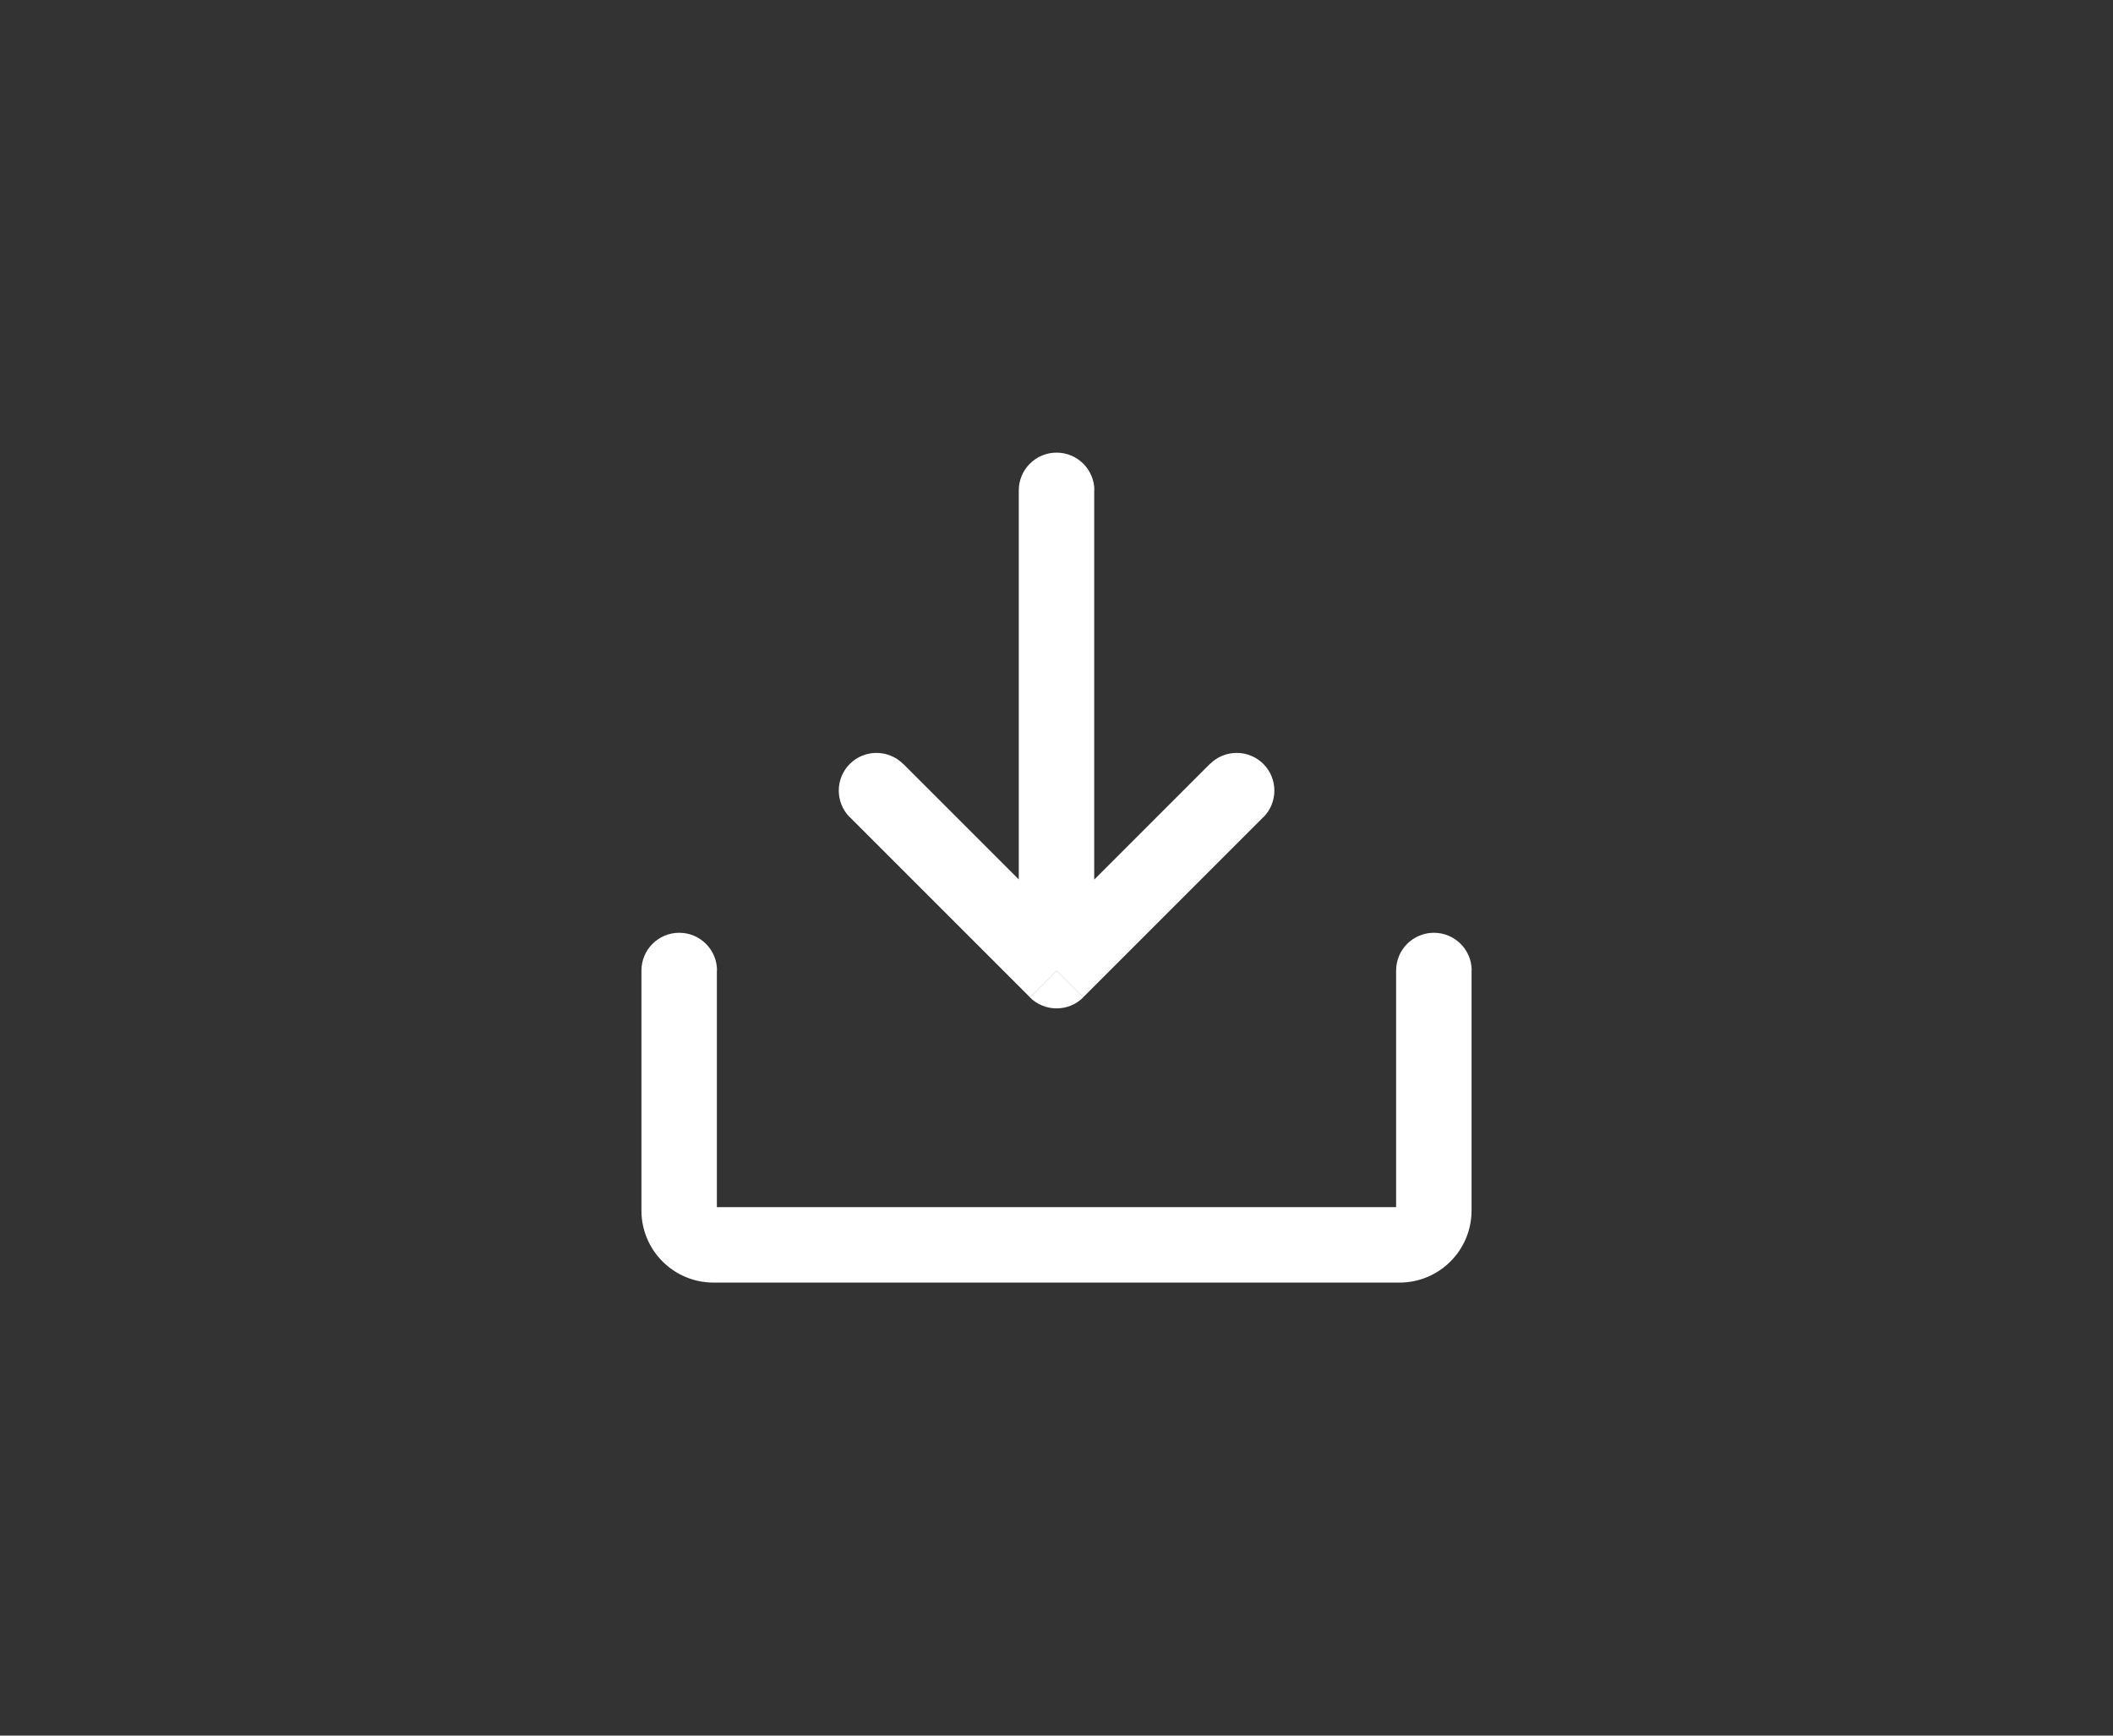 <?xml version="1.0" encoding="UTF-8" standalone="no"?>
<!-- Created with Inkscape (http://www.inkscape.org/) -->

<svg
   width="56"
   height="46"
   viewBox="0 0 14.817 12.171"
   version="1.1"
   id="svg5"
   inkscape:export-filename="icon-withdraw.svg"
   inkscape:export-xdpi="96"
   inkscape:export-ydpi="96"
   xmlns:inkscape="http://www.inkscape.org/namespaces/inkscape"
   xmlns:sodipodi="http://sodipodi.sourceforge.net/DTD/sodipodi-0.dtd"
   xmlns="http://www.w3.org/2000/svg"
   xmlns:svg="http://www.w3.org/2000/svg">
  <rect x="0" y="0" width="14.817" height="12.171" fill="#333333" stroke="none"/>
  <sodipodi:namedview
     id="namedview7"
     pagecolor="#505050"
     bordercolor="#eeeeee"
     borderopacity="1"
     inkscape:showpageshadow="0"
     inkscape:pageopacity="0"
     inkscape:pagecheckerboard="0"
     inkscape:deskcolor="#505050"
     inkscape:document-units="mm"
     showgrid="false" />
  <defs
     id="defs2" />
  <g
     inkscape:label="Layer 1"
     inkscape:groupmode="layer"
     id="layer1">
    <path
       d="m 6.333,5.357 c -0.103,-0.103 -0.271,-0.103 -0.374,0 -0.103,0.103 -0.103,0.271 0,0.374 z m 1.076,1.45 -0.187,0.187 c 0.103,0.103 0.271,0.103 0.374,0 z m 1.45,-1.076 c 0.103,-0.103 0.103,-0.271 0,-0.374 -0.103,-0.103 -0.271,-0.103 -0.374,0 z m -1.185,-2.292 c 0,-0.146 -0.118,-0.265 -0.265,-0.265 -0.146,0 -0.265,0.118 -0.265,0.265 z m 2.646,3.367 c 0,-0.146 -0.118,-0.265 -0.265,-0.265 -0.146,0 -0.265,0.118 -0.265,0.265 z m -5.292,0 c 0,-0.146 -0.118,-0.265 -0.265,-0.265 -0.146,0 -0.265,0.118 -0.265,0.265 z m 0.931,-1.076 1.263,1.263 0.374,-0.374 -1.263,-1.263 z m 1.637,1.263 1.263,-1.263 -0.374,-0.374 -1.263,1.263 z m -0.452,-3.555 v 3.367 h 0.529 v -3.367 z m 2.646,3.367 v 1.684 h 0.529 v -1.684 z m 0,1.684 c 0,-0.006 0.003,-0.012 0.007,-0.017 l 0.374,0.374 c 0.095,-0.095 0.148,-0.223 0.148,-0.357 z m 0.007,-0.017 c 0.004,-0.004 0.011,-0.007 0.017,-0.007 v 0.529 c 0.134,0 0.262,-0.053 0.357,-0.148 z m 0.017,-0.007 h -4.811 v 0.529 h 4.811 z m -4.811,0 c 0.006,0 0.013,0.003 0.017,0.007 l -0.374,0.374 c 0.095,0.095 0.223,0.148 0.357,0.148 z m 0.017,0.007 c 0.004,0.004 0.007,0.011 0.007,0.017 h -0.529 c 0,0.134 0.053,0.262 0.148,0.357 z m 0.007,0.017 v -1.684 h -0.529 v 1.684 z"
       fill="#ffffff"
       id="path350"
       style="stroke-width:0.265" />
  </g>
</svg>
